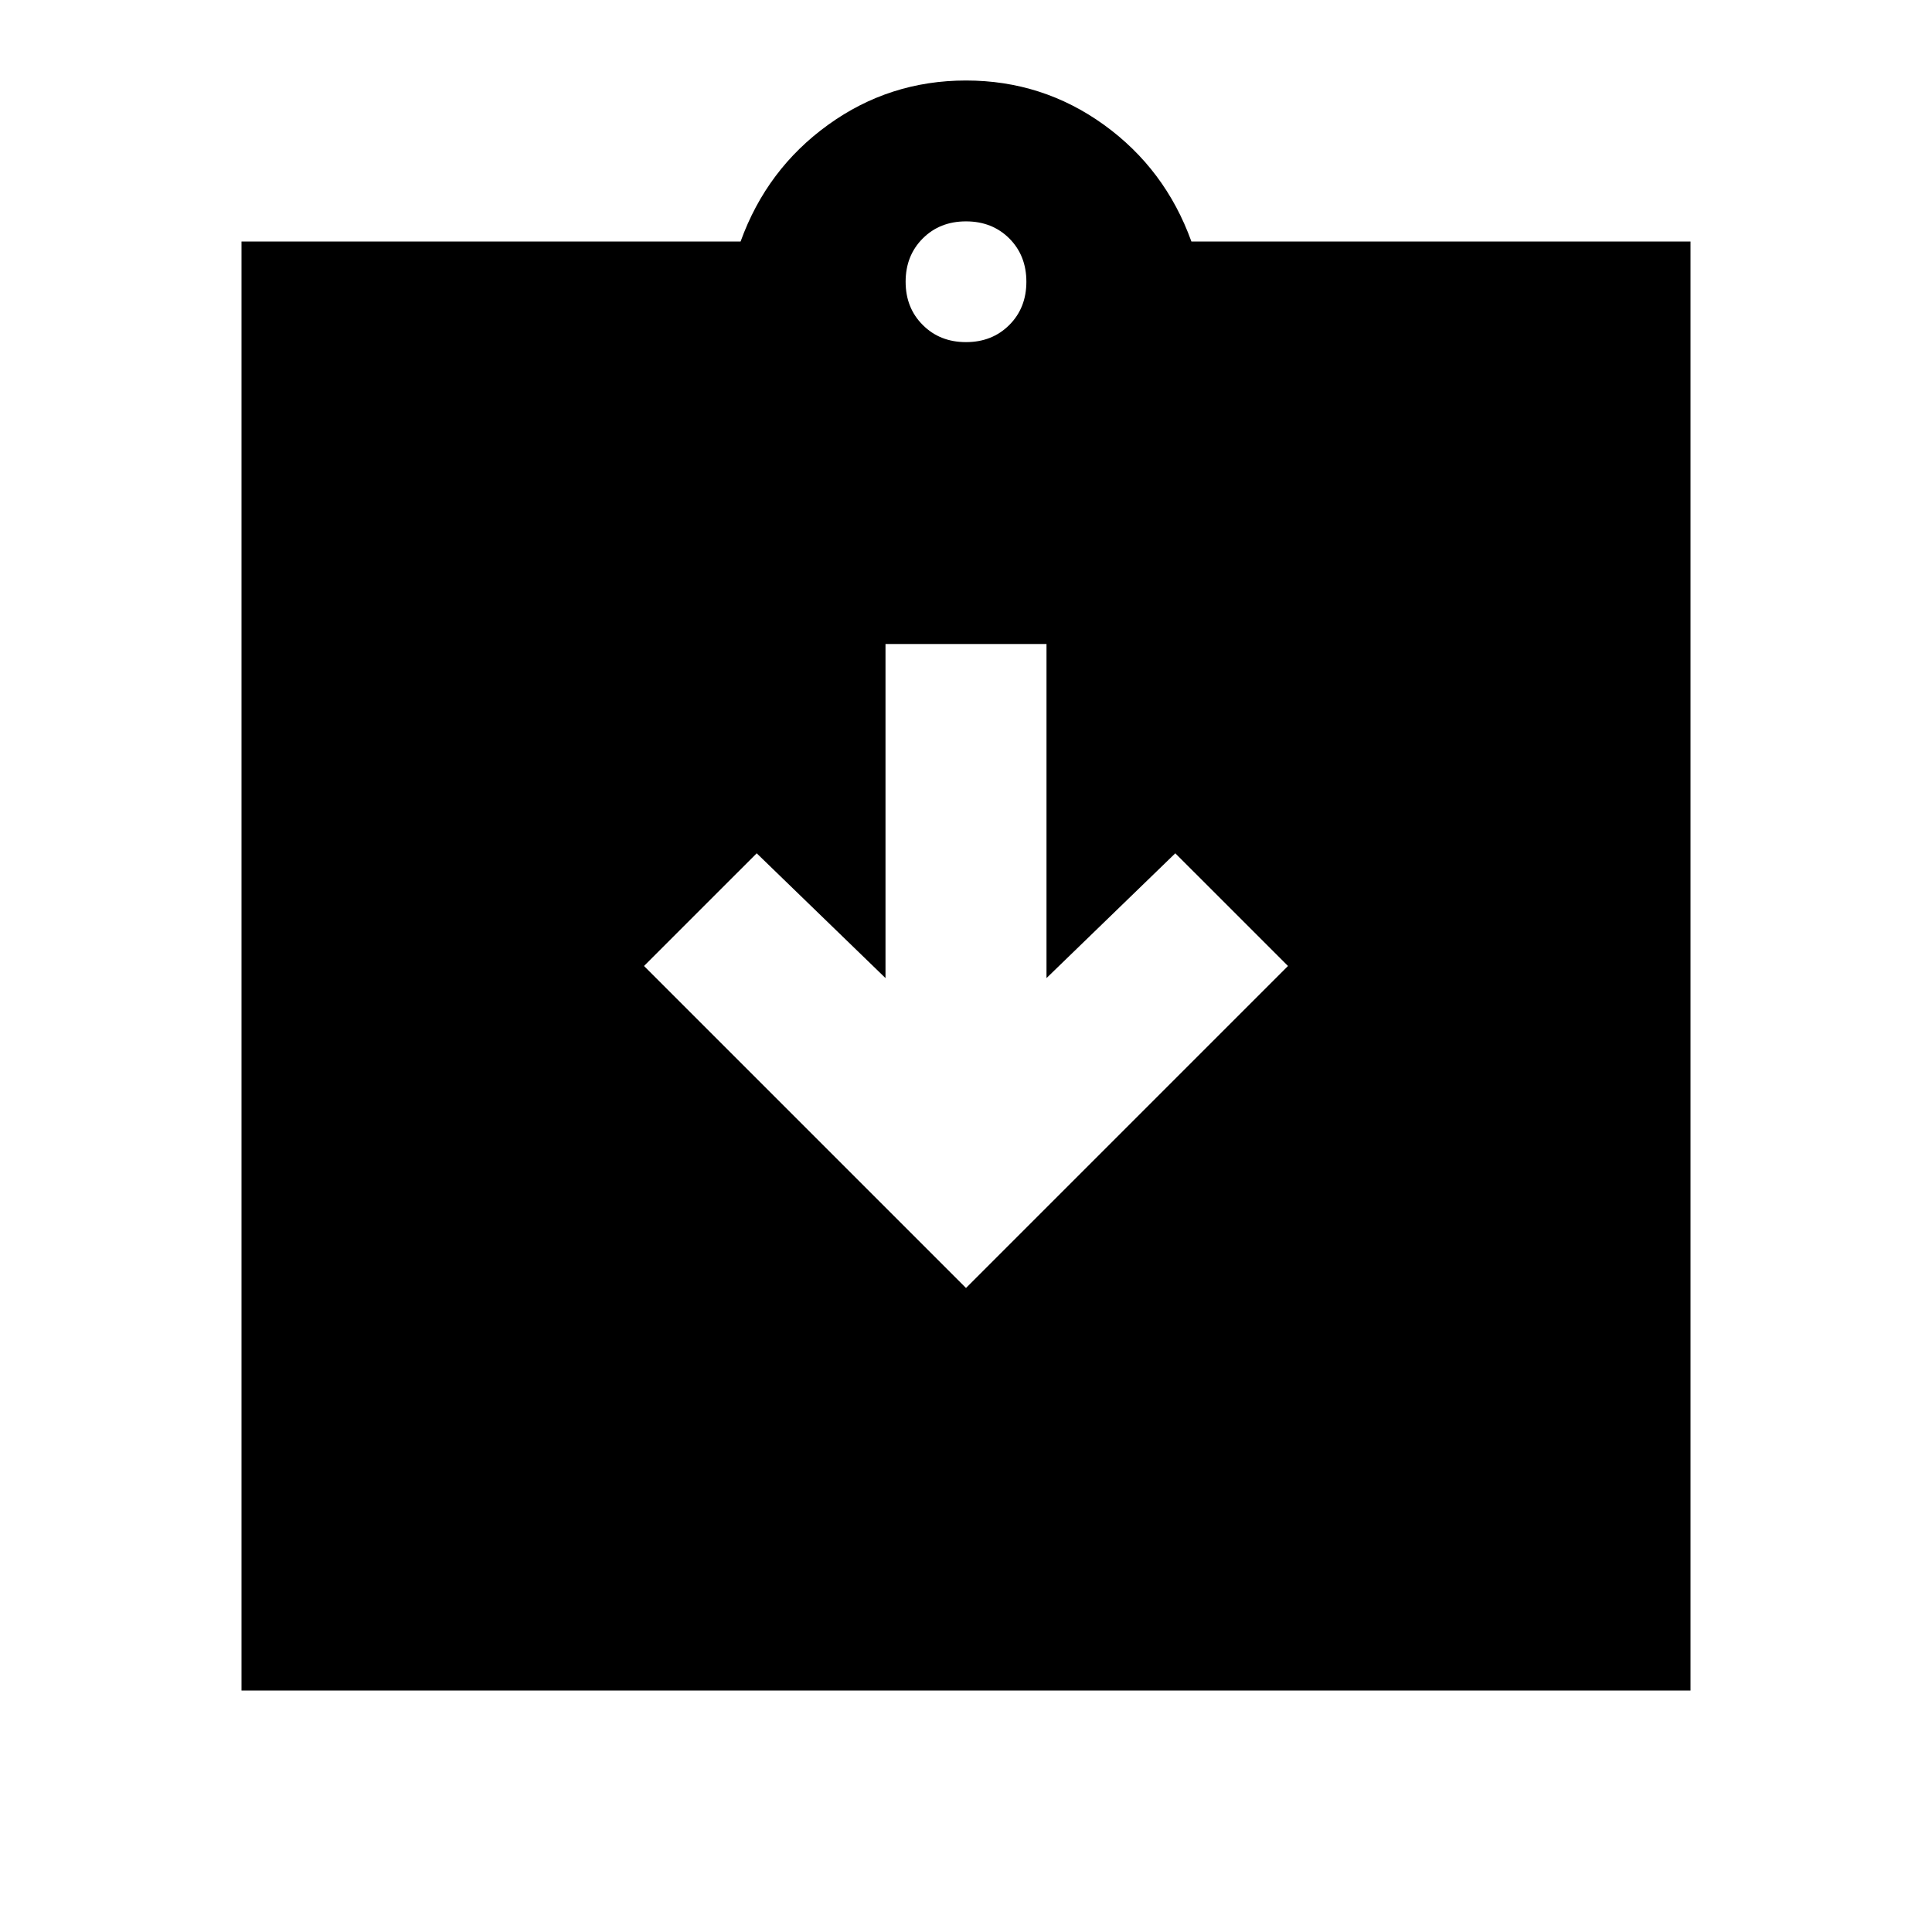 <svg xmlns="http://www.w3.org/2000/svg" height="24" width="24"><path d="M12 16 16 12 14.6 10.6 13 12.15V8H11V12.15L9.4 10.6L8 12ZM3 21V3H9.2Q9.525 2.1 10.288 1.55Q11.05 1 12 1Q12.95 1 13.713 1.55Q14.475 2.1 14.8 3H21V21ZM12 4.25Q12.325 4.25 12.538 4.037Q12.75 3.825 12.75 3.5Q12.75 3.175 12.538 2.962Q12.325 2.75 12 2.75Q11.675 2.75 11.463 2.962Q11.25 3.175 11.25 3.5Q11.25 3.825 11.463 4.037Q11.675 4.25 12 4.25Z"/></svg>